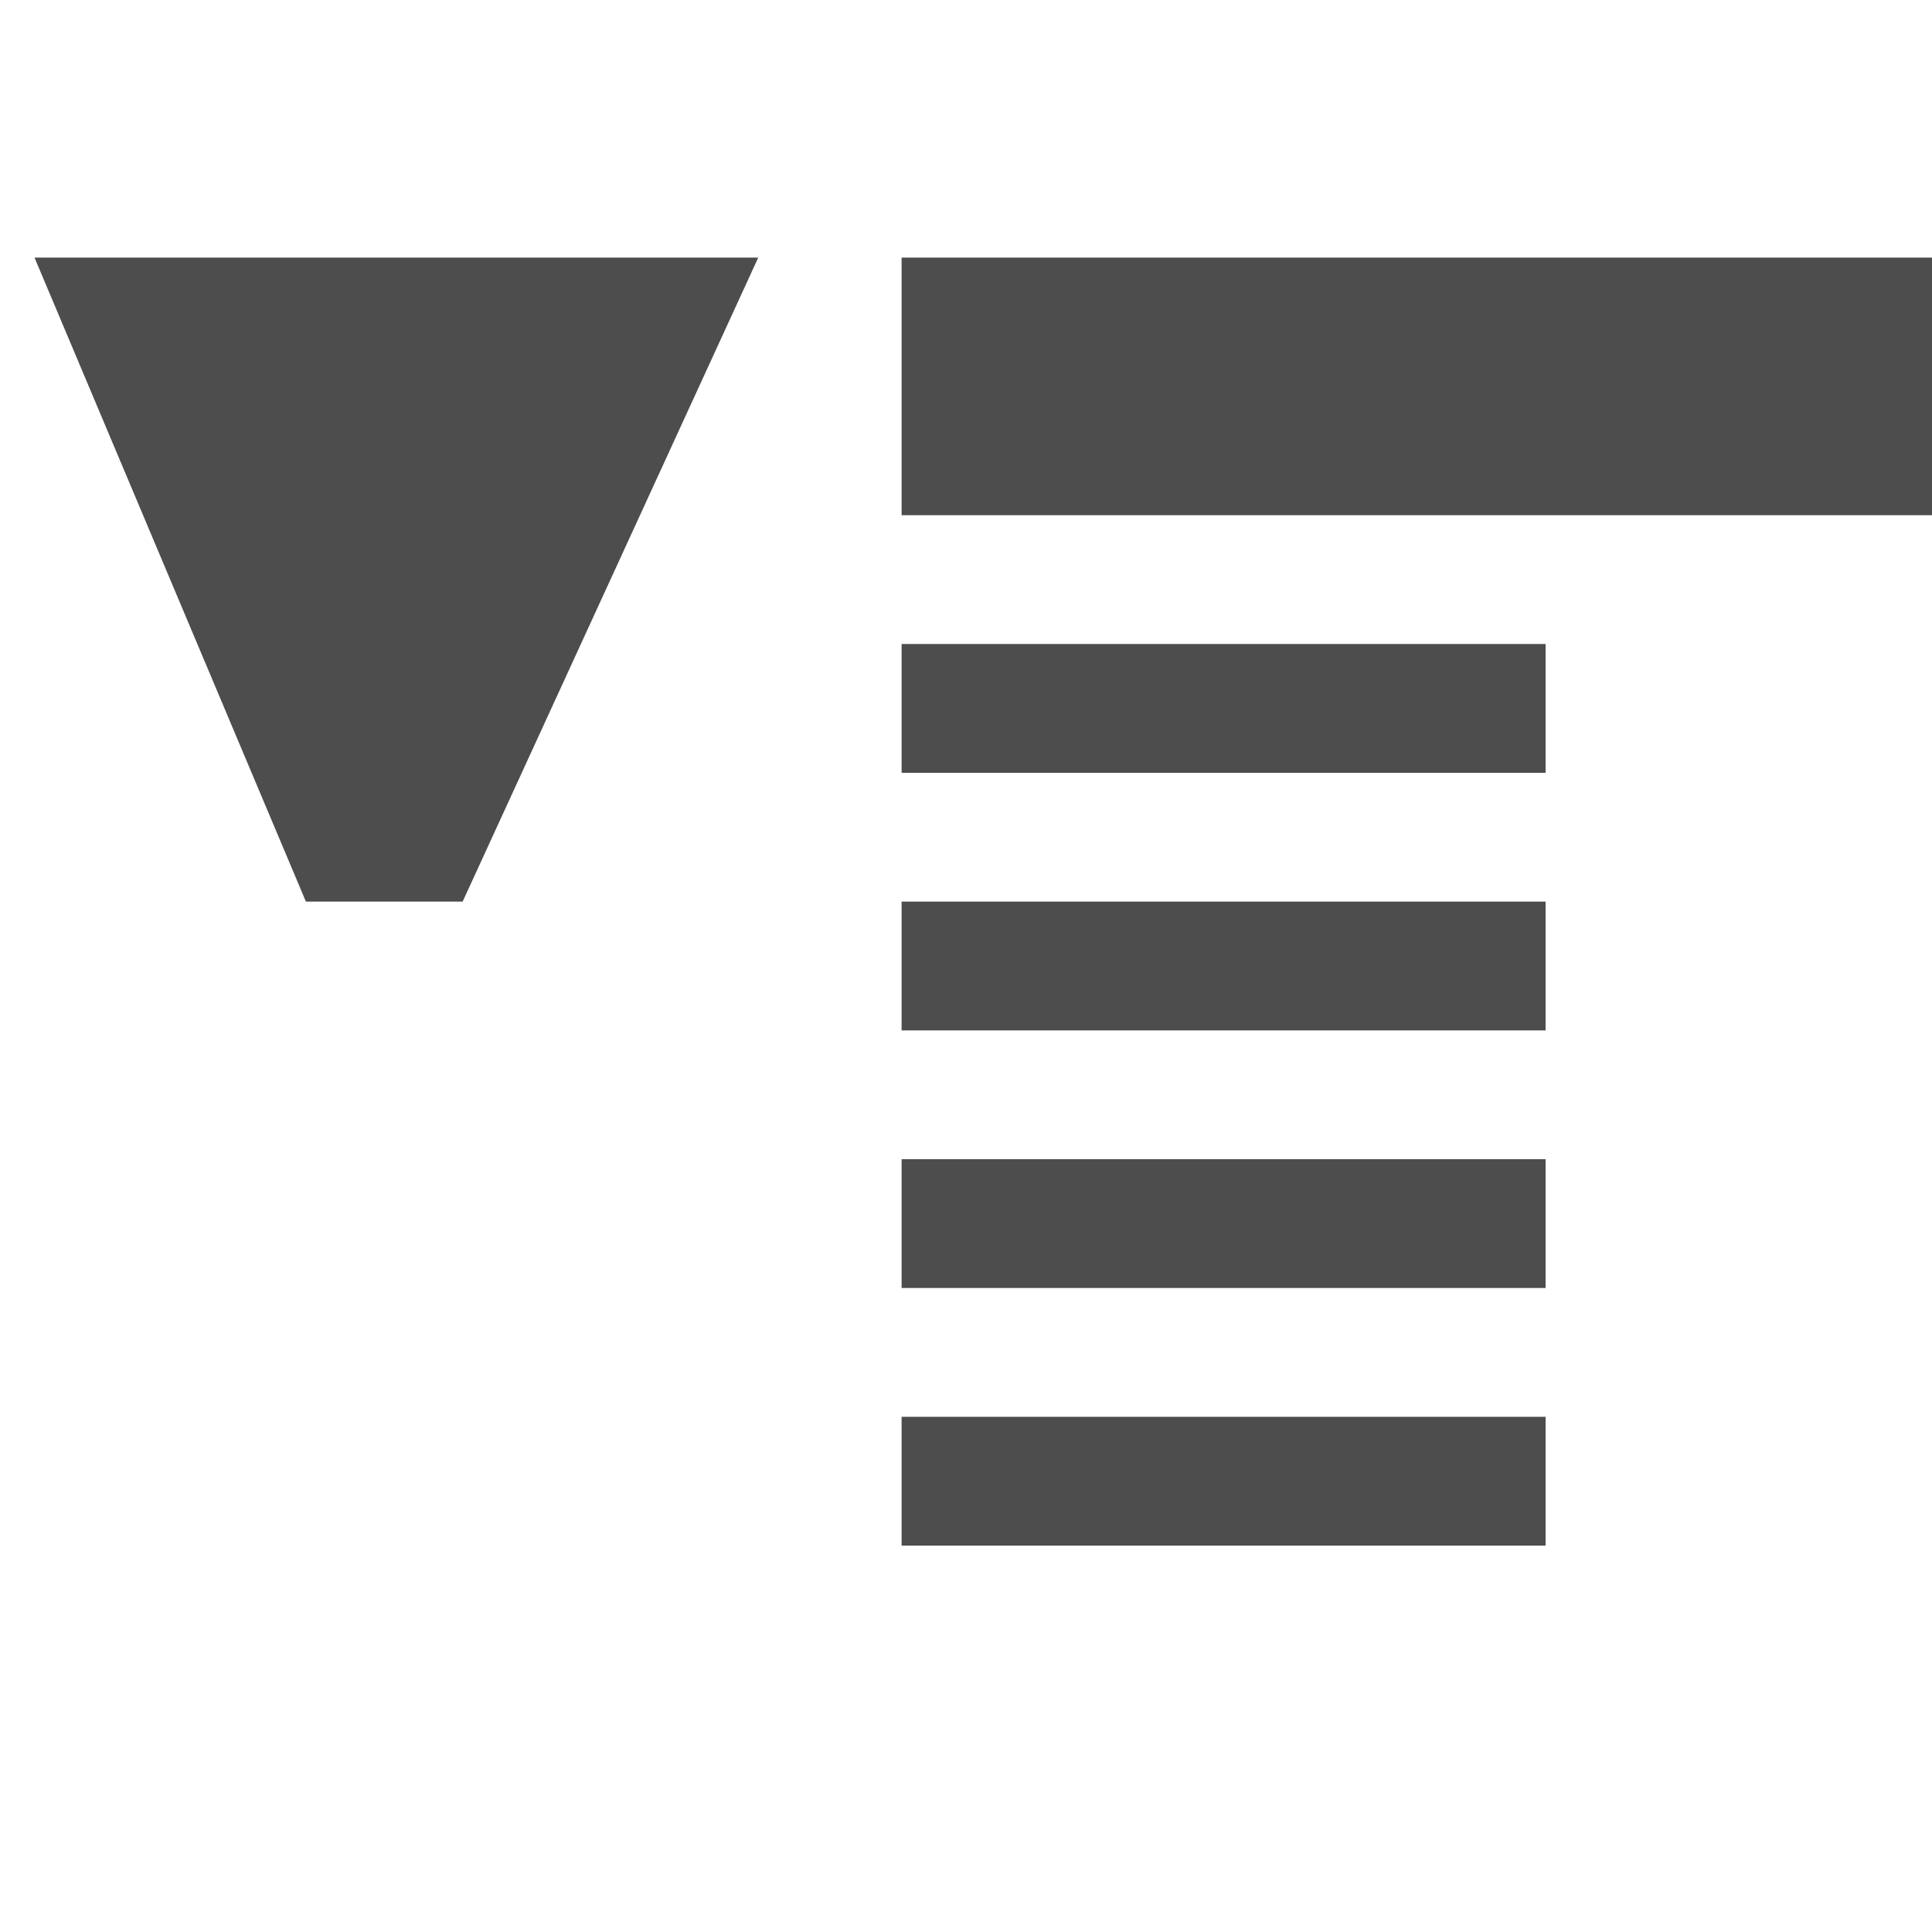 <?xml version="1.0" encoding="utf-8"?>
<!-- Generator: Adobe Illustrator 16.0.0, SVG Export Plug-In . SVG Version: 6.00 Build 0)  -->
<!DOCTYPE svg PUBLIC "-//W3C//DTD SVG 1.1//EN" "http://www.w3.org/Graphics/SVG/1.1/DTD/svg11.dtd">
<svg version="1.1" xmlns="http://www.w3.org/2000/svg" xmlns:xlink="http://www.w3.org/1999/xlink" x="0px" y="0px" width="15px"
	 height="15px" viewBox="0 0 15 15" enable-background="new 0 0 15 15" xml:space="preserve">
<g id="图层_2">
</g>
<g id="图层_3">
</g>
<g id="图层_1">
	<g id="feather">
	</g>
	<g>
		<rect x="7" y="2" fill="#4D4D4D" width="8" height="2"/>
		<rect x="7" y="5" fill="#4D4D4D" width="5" height="1"/>
		<rect x="7" y="7" fill="#4D4D4D" width="5" height="1"/>
		<rect x="7" y="9" fill="#4D4D4D" width="5" height="1"/>
		<rect x="7" y="11" fill="#4D4D4D" width="5" height="1"/>
		<polygon fill="#4D4D4D" points="0.268,2 2.375,7 2.375,7 3.592,7 3.592,7 5.887,2 		"/>
		<rect fill="none" width="15" height="15"/>
	</g>
</g>
</svg>
